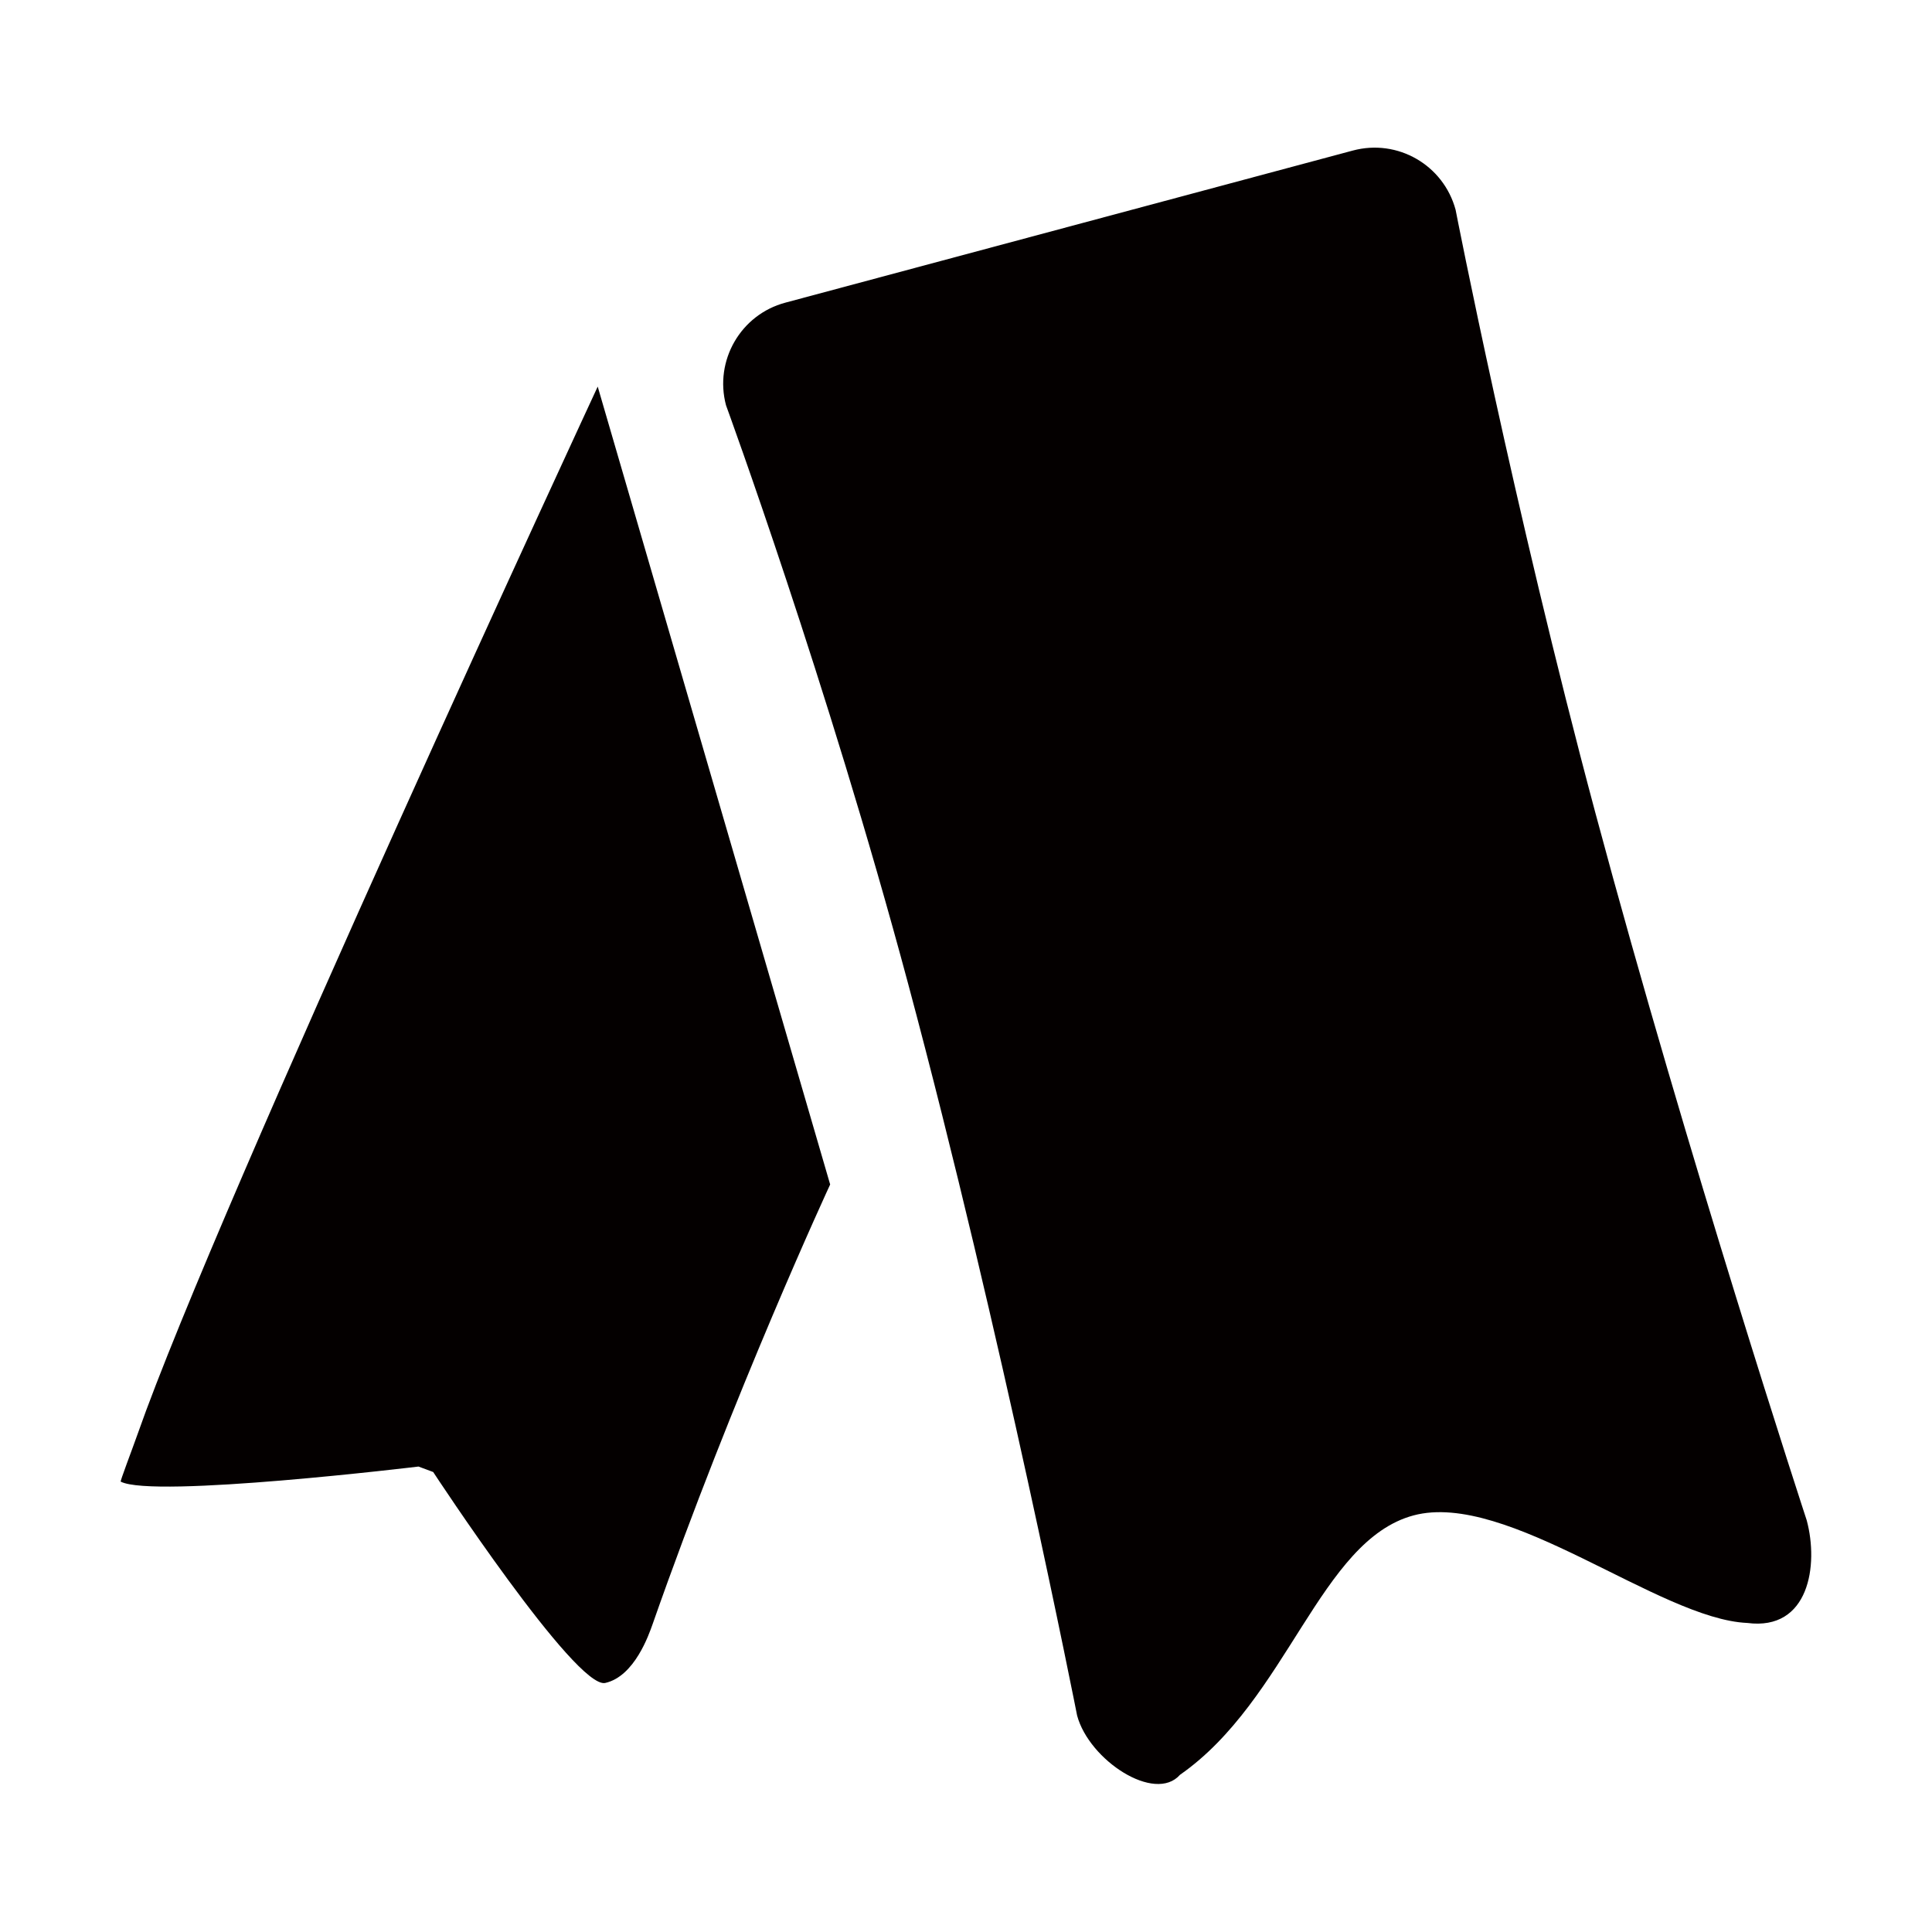 <?xml version="1.0" standalone="no"?><!DOCTYPE svg PUBLIC "-//W3C//DTD SVG 1.1//EN" "http://www.w3.org/Graphics/SVG/1.1/DTD/svg11.dtd"><svg t="1642128400767" class="icon" viewBox="0 0 1024 1024" version="1.1" xmlns="http://www.w3.org/2000/svg" p-id="2991" xmlns:xlink="http://www.w3.org/1999/xlink" width="200" height="200"><defs><style type="text/css"></style></defs><path d="M957.6 805.8s-62.9-191.7-112-374.9C802 268 771.5 111.2 771.5 111.2c-6.4-23.7-30.7-37.8-54.5-31.4l-300.7 80.6c-23.7 6.3-37.8 30.7-31.5 54.4 0 0 53.5 146.1 96.5 306.5 49.6 185.1 89.6 388 89.6 388 6.4 23.7 41.2 46.5 54.5 31.4 57-39.7 74.2-124.2 123.8-137.5 49.7-13.3 130.3 55 176.9 57 32.8 4.3 37.9-30.7 31.5-54.4zM73 759.9c-3 8.5-9.6 25.7-9 25.4 17.3 9 157.8-8 157.8-8l7.8 2.9s75.6 115.3 91.2 111.8c15.6-3.5 23.2-25.9 25-30.9C389 737.7 440 627.8 440 627.8L316.8 204.9S115.6 638.4 73 759.9z" fill="#040000" p-id="2992"></path></svg>